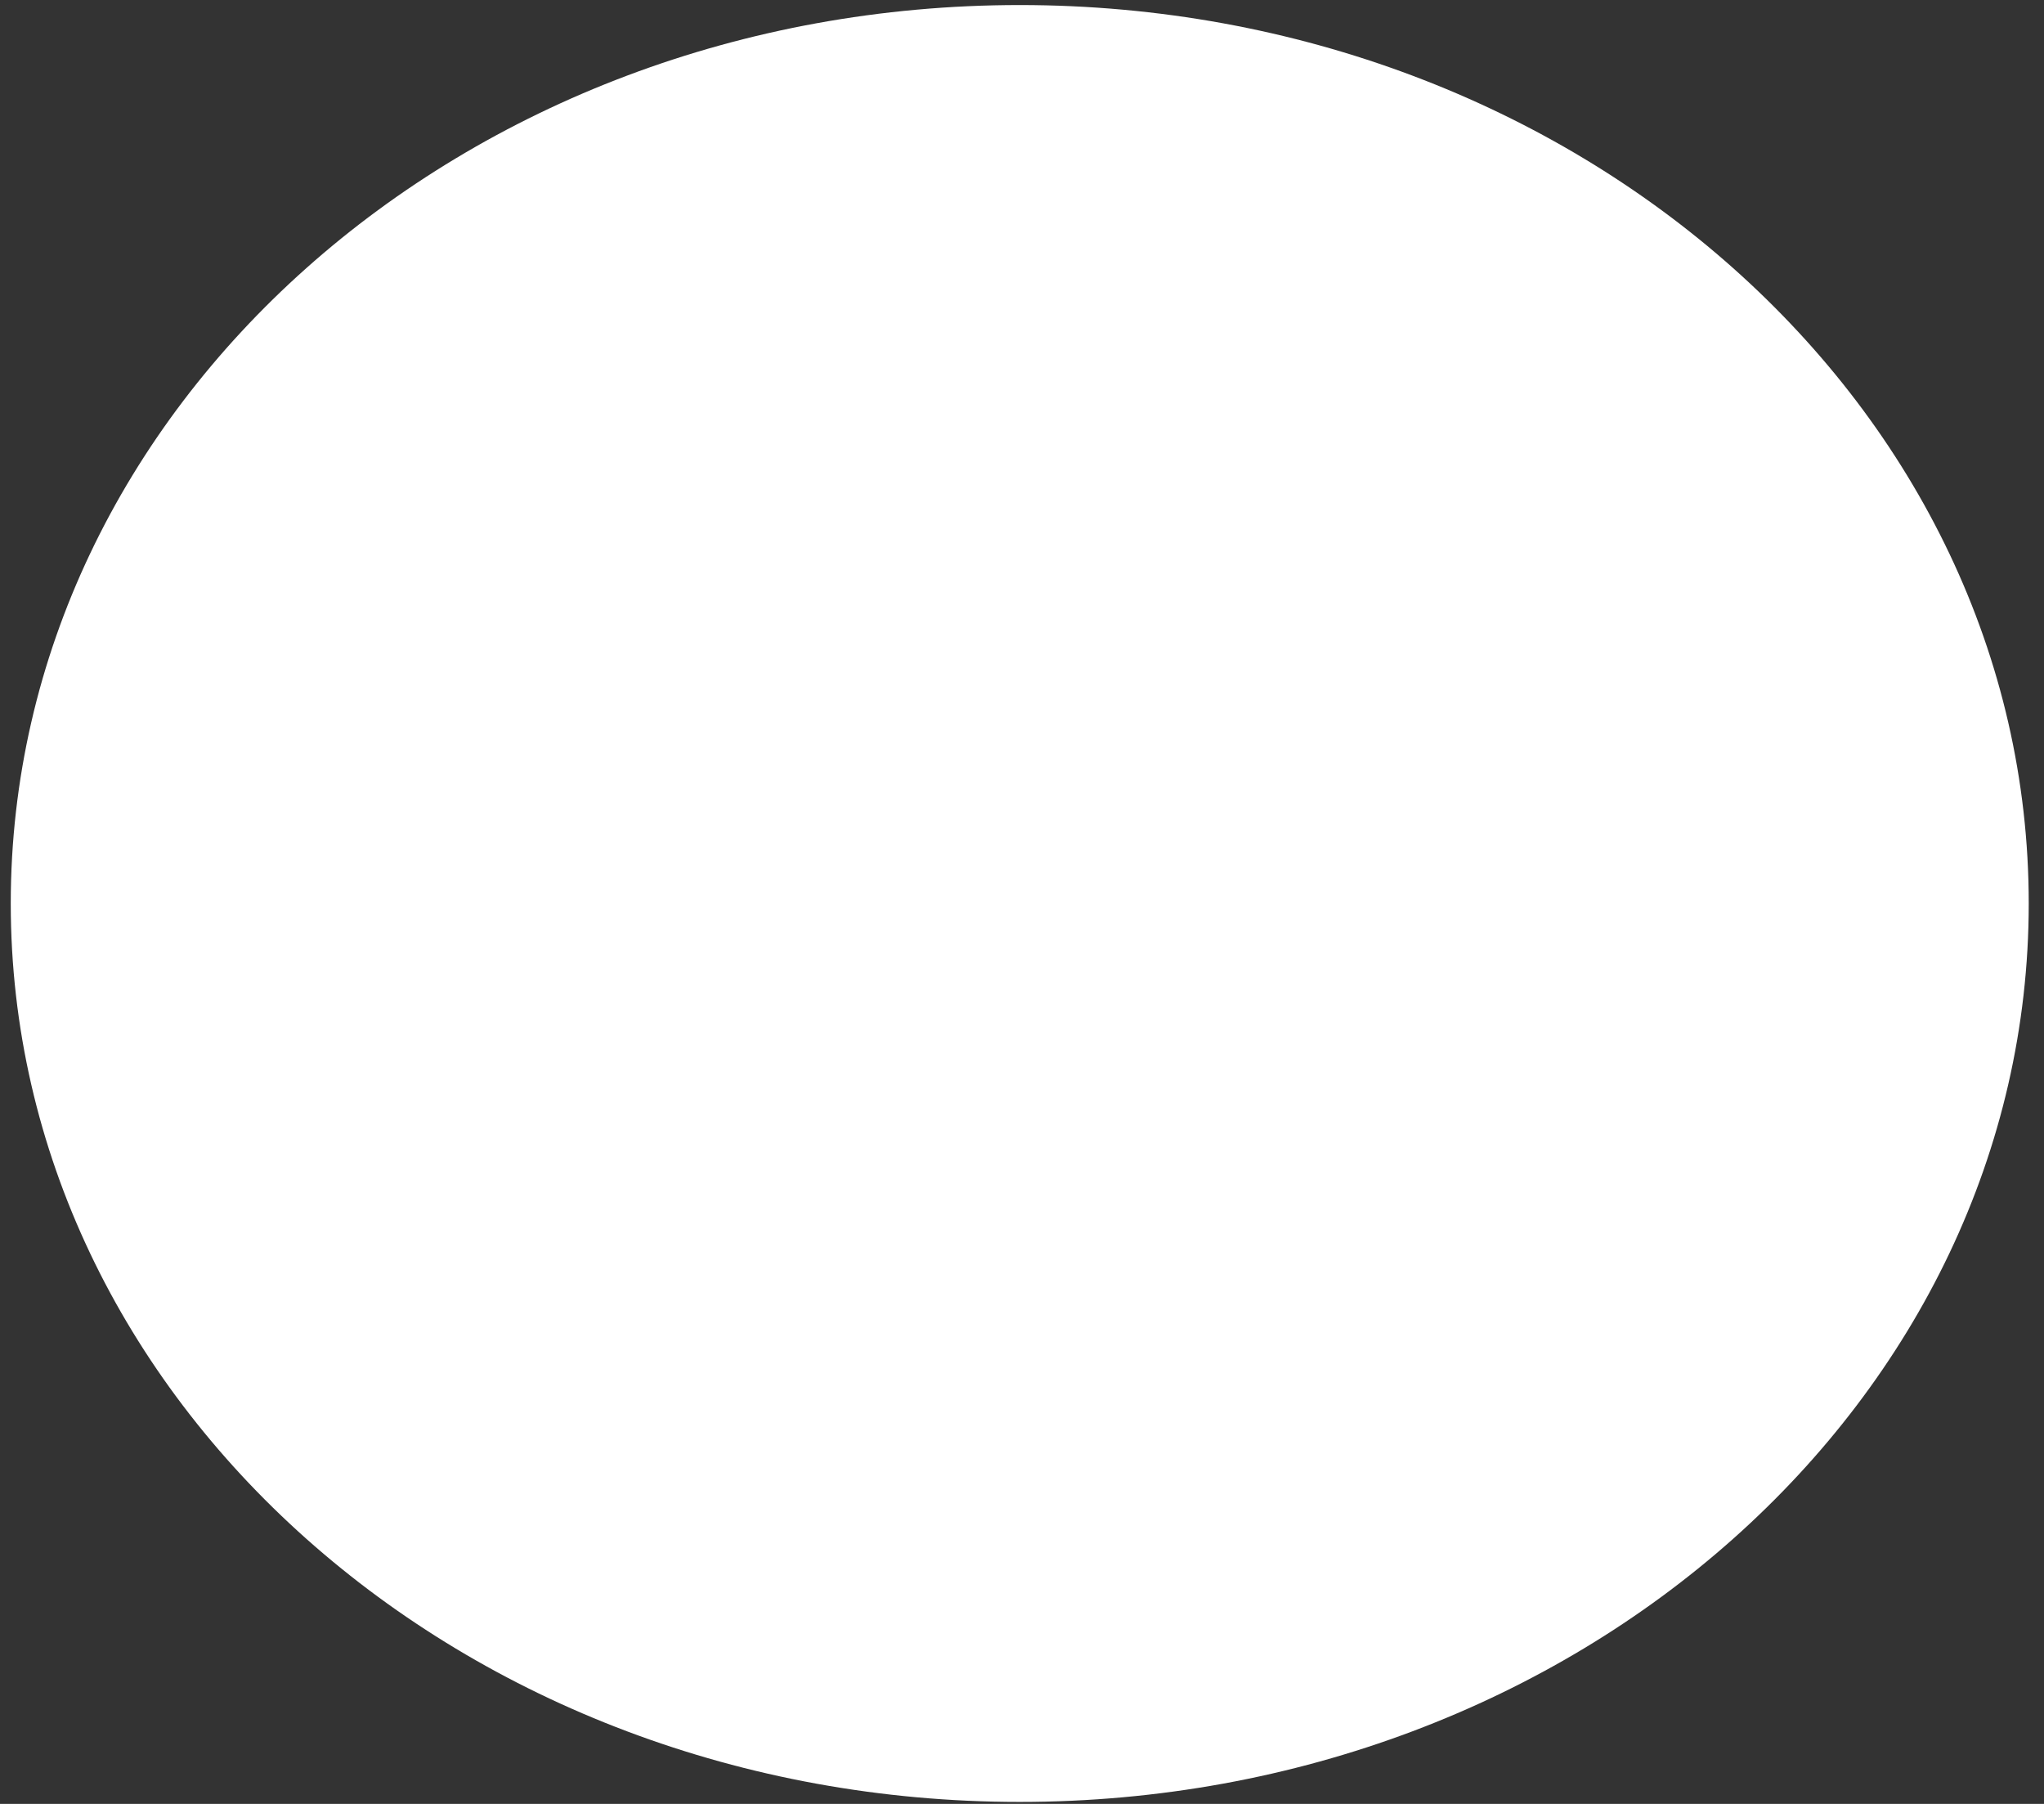 ﻿<?xml version="1.0" encoding="utf-8"?>
<svg version="1.1" xmlns:xlink="http://www.w3.org/1999/xlink" width="34px" height="30px" xmlns="http://www.w3.org/2000/svg">
  <rect width="100%" height="100%" fill="#333333" stroke="none"/>
  <g transform="matrix(1 0 0 1 -442 -758 )">
    <path d="M 0.179 15.025  C 0.179 23.277  7.693 29.967  16.962 29.967  C 26.232 29.967  33.746 23.277  33.746 15.025  C 33.746 6.773  26.232 0.084  16.962 0.084  C 7.693 0.084  0.179 6.773  0.179 15.025  Z " fill-rule="nonzero" fill="#ffffff" stroke="none" transform="matrix(1 0 0 1 442 758 )" />
  </g>
</svg>